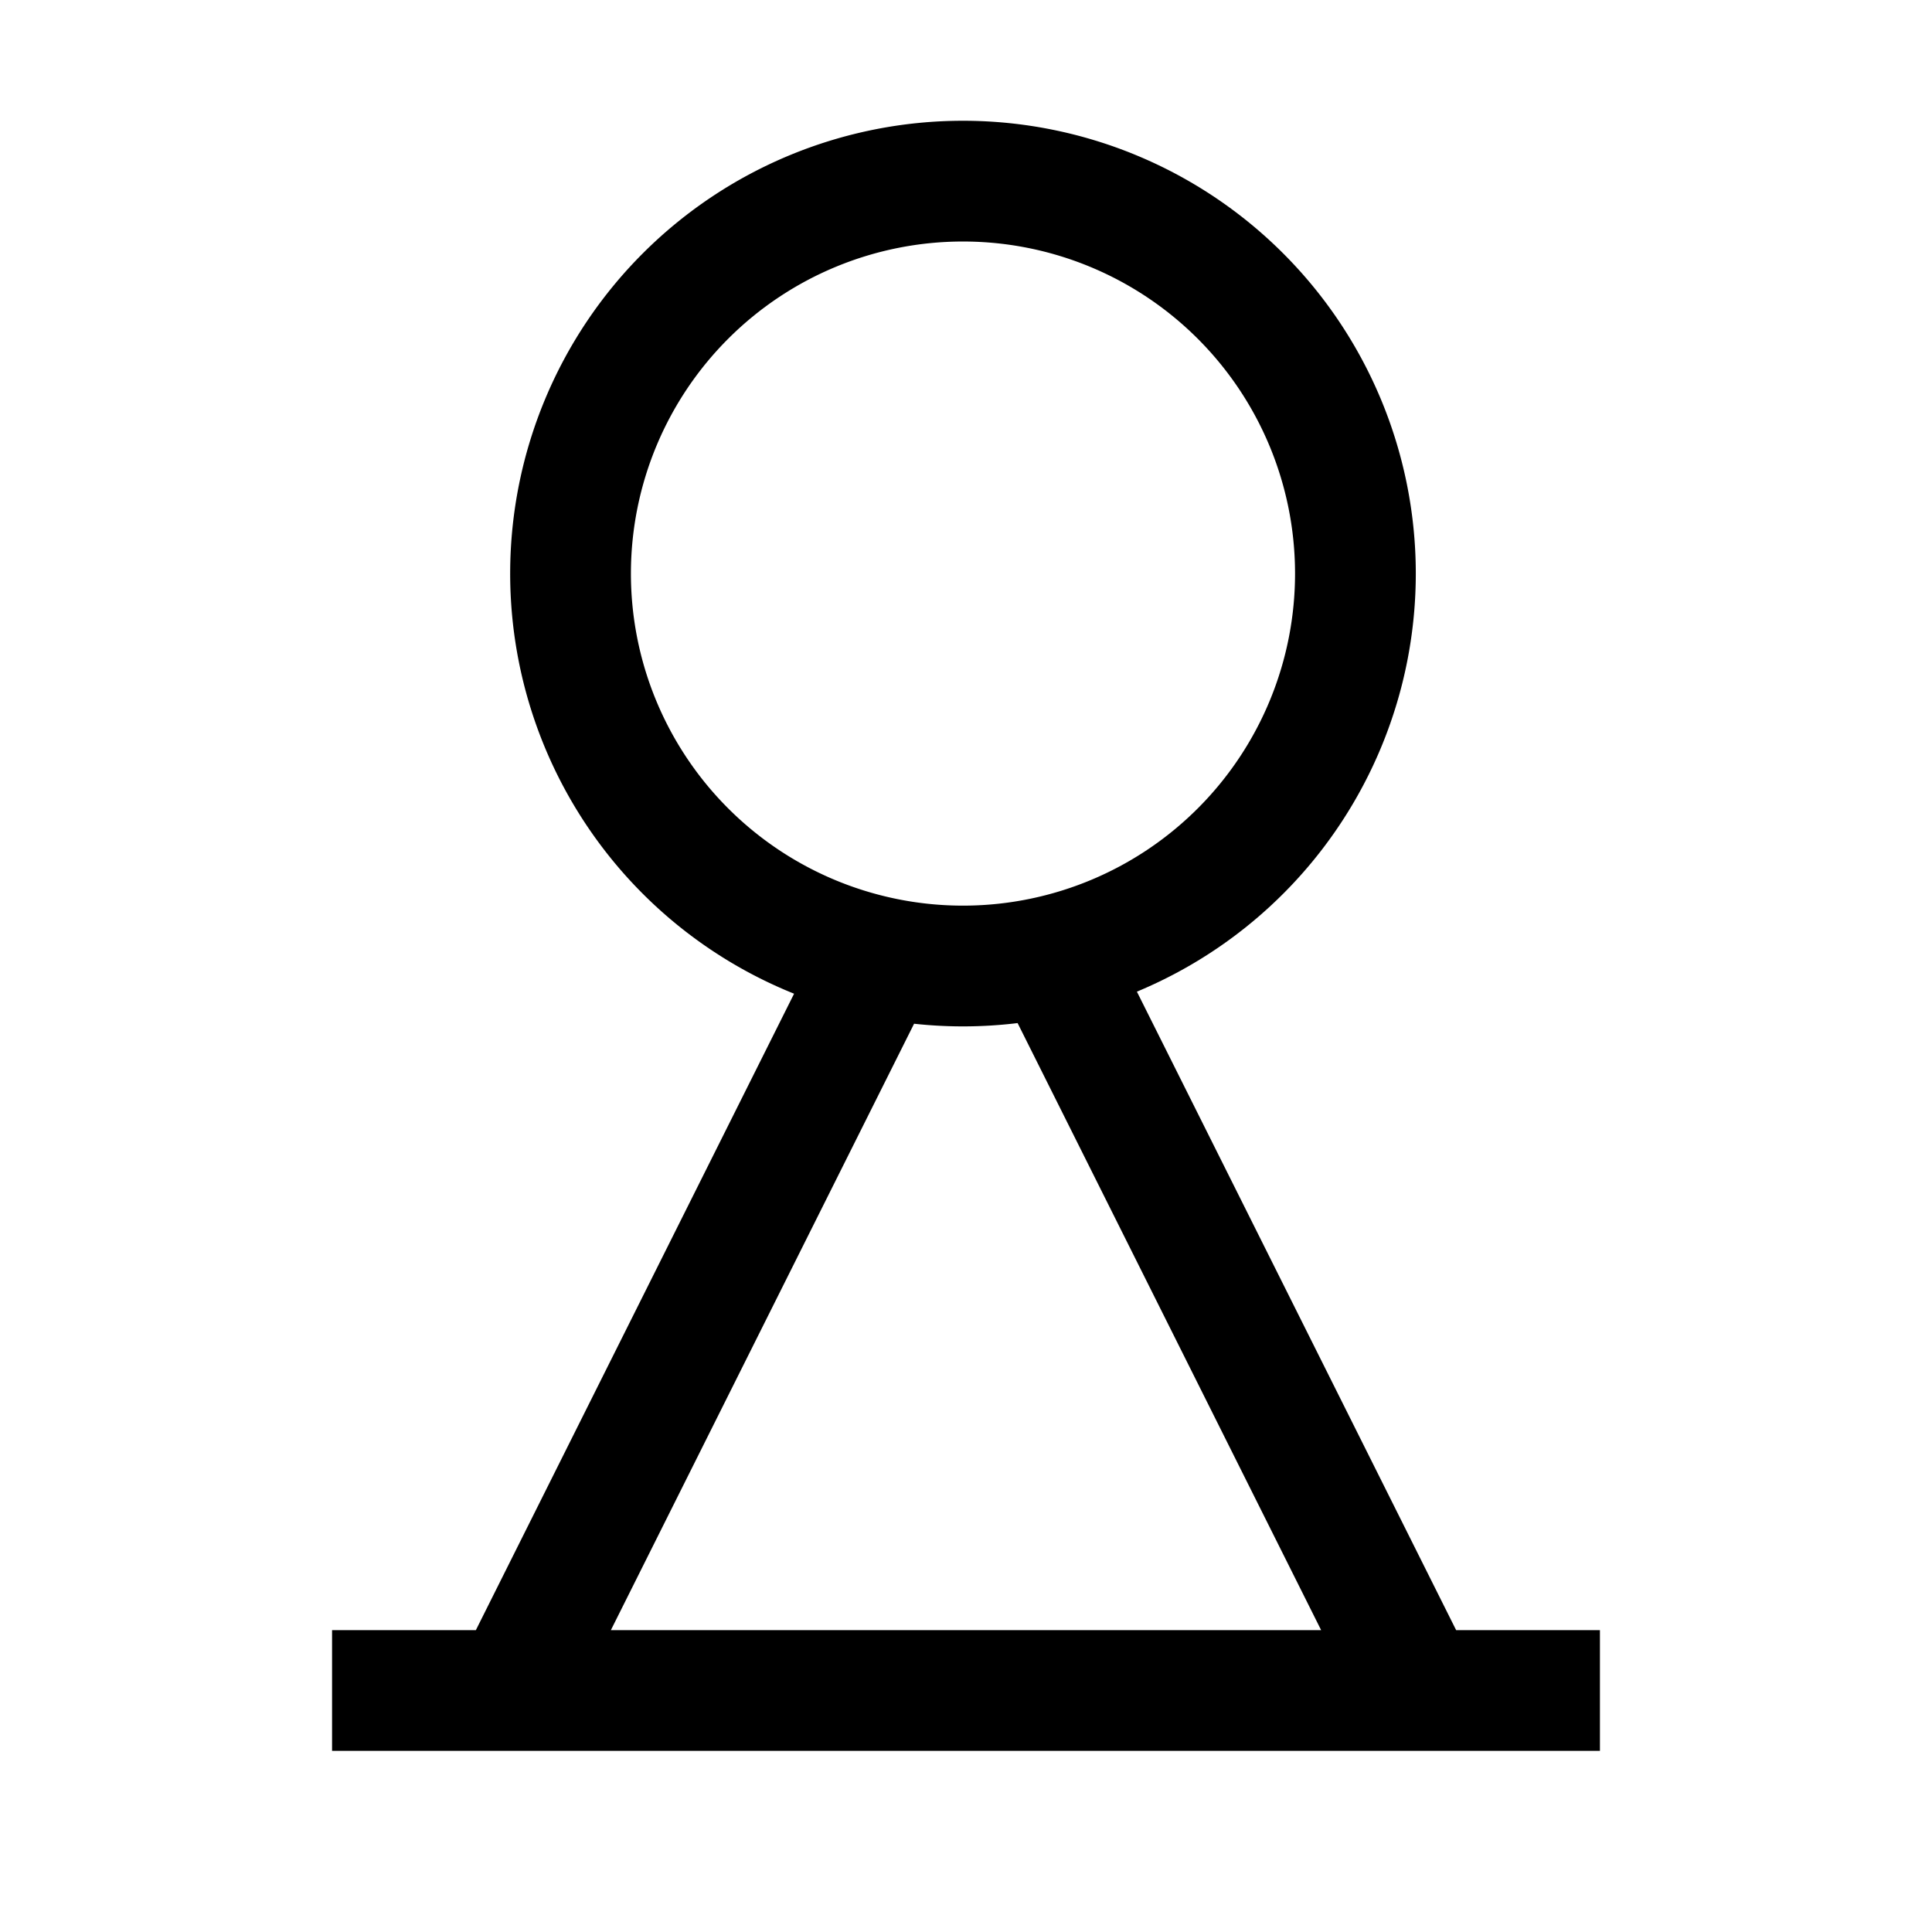 <?xml version="1.0" encoding="UTF-8"?>
<svg xmlns="http://www.w3.org/2000/svg" width="32" height="32">
<path stroke="#000" stroke-width="2" fill="none"
d="M5.5,28h21m-3,0-6-12m-3,0-6,12M16,16a6.5,6.5 0 1,0-.1,0z"/>
</svg>